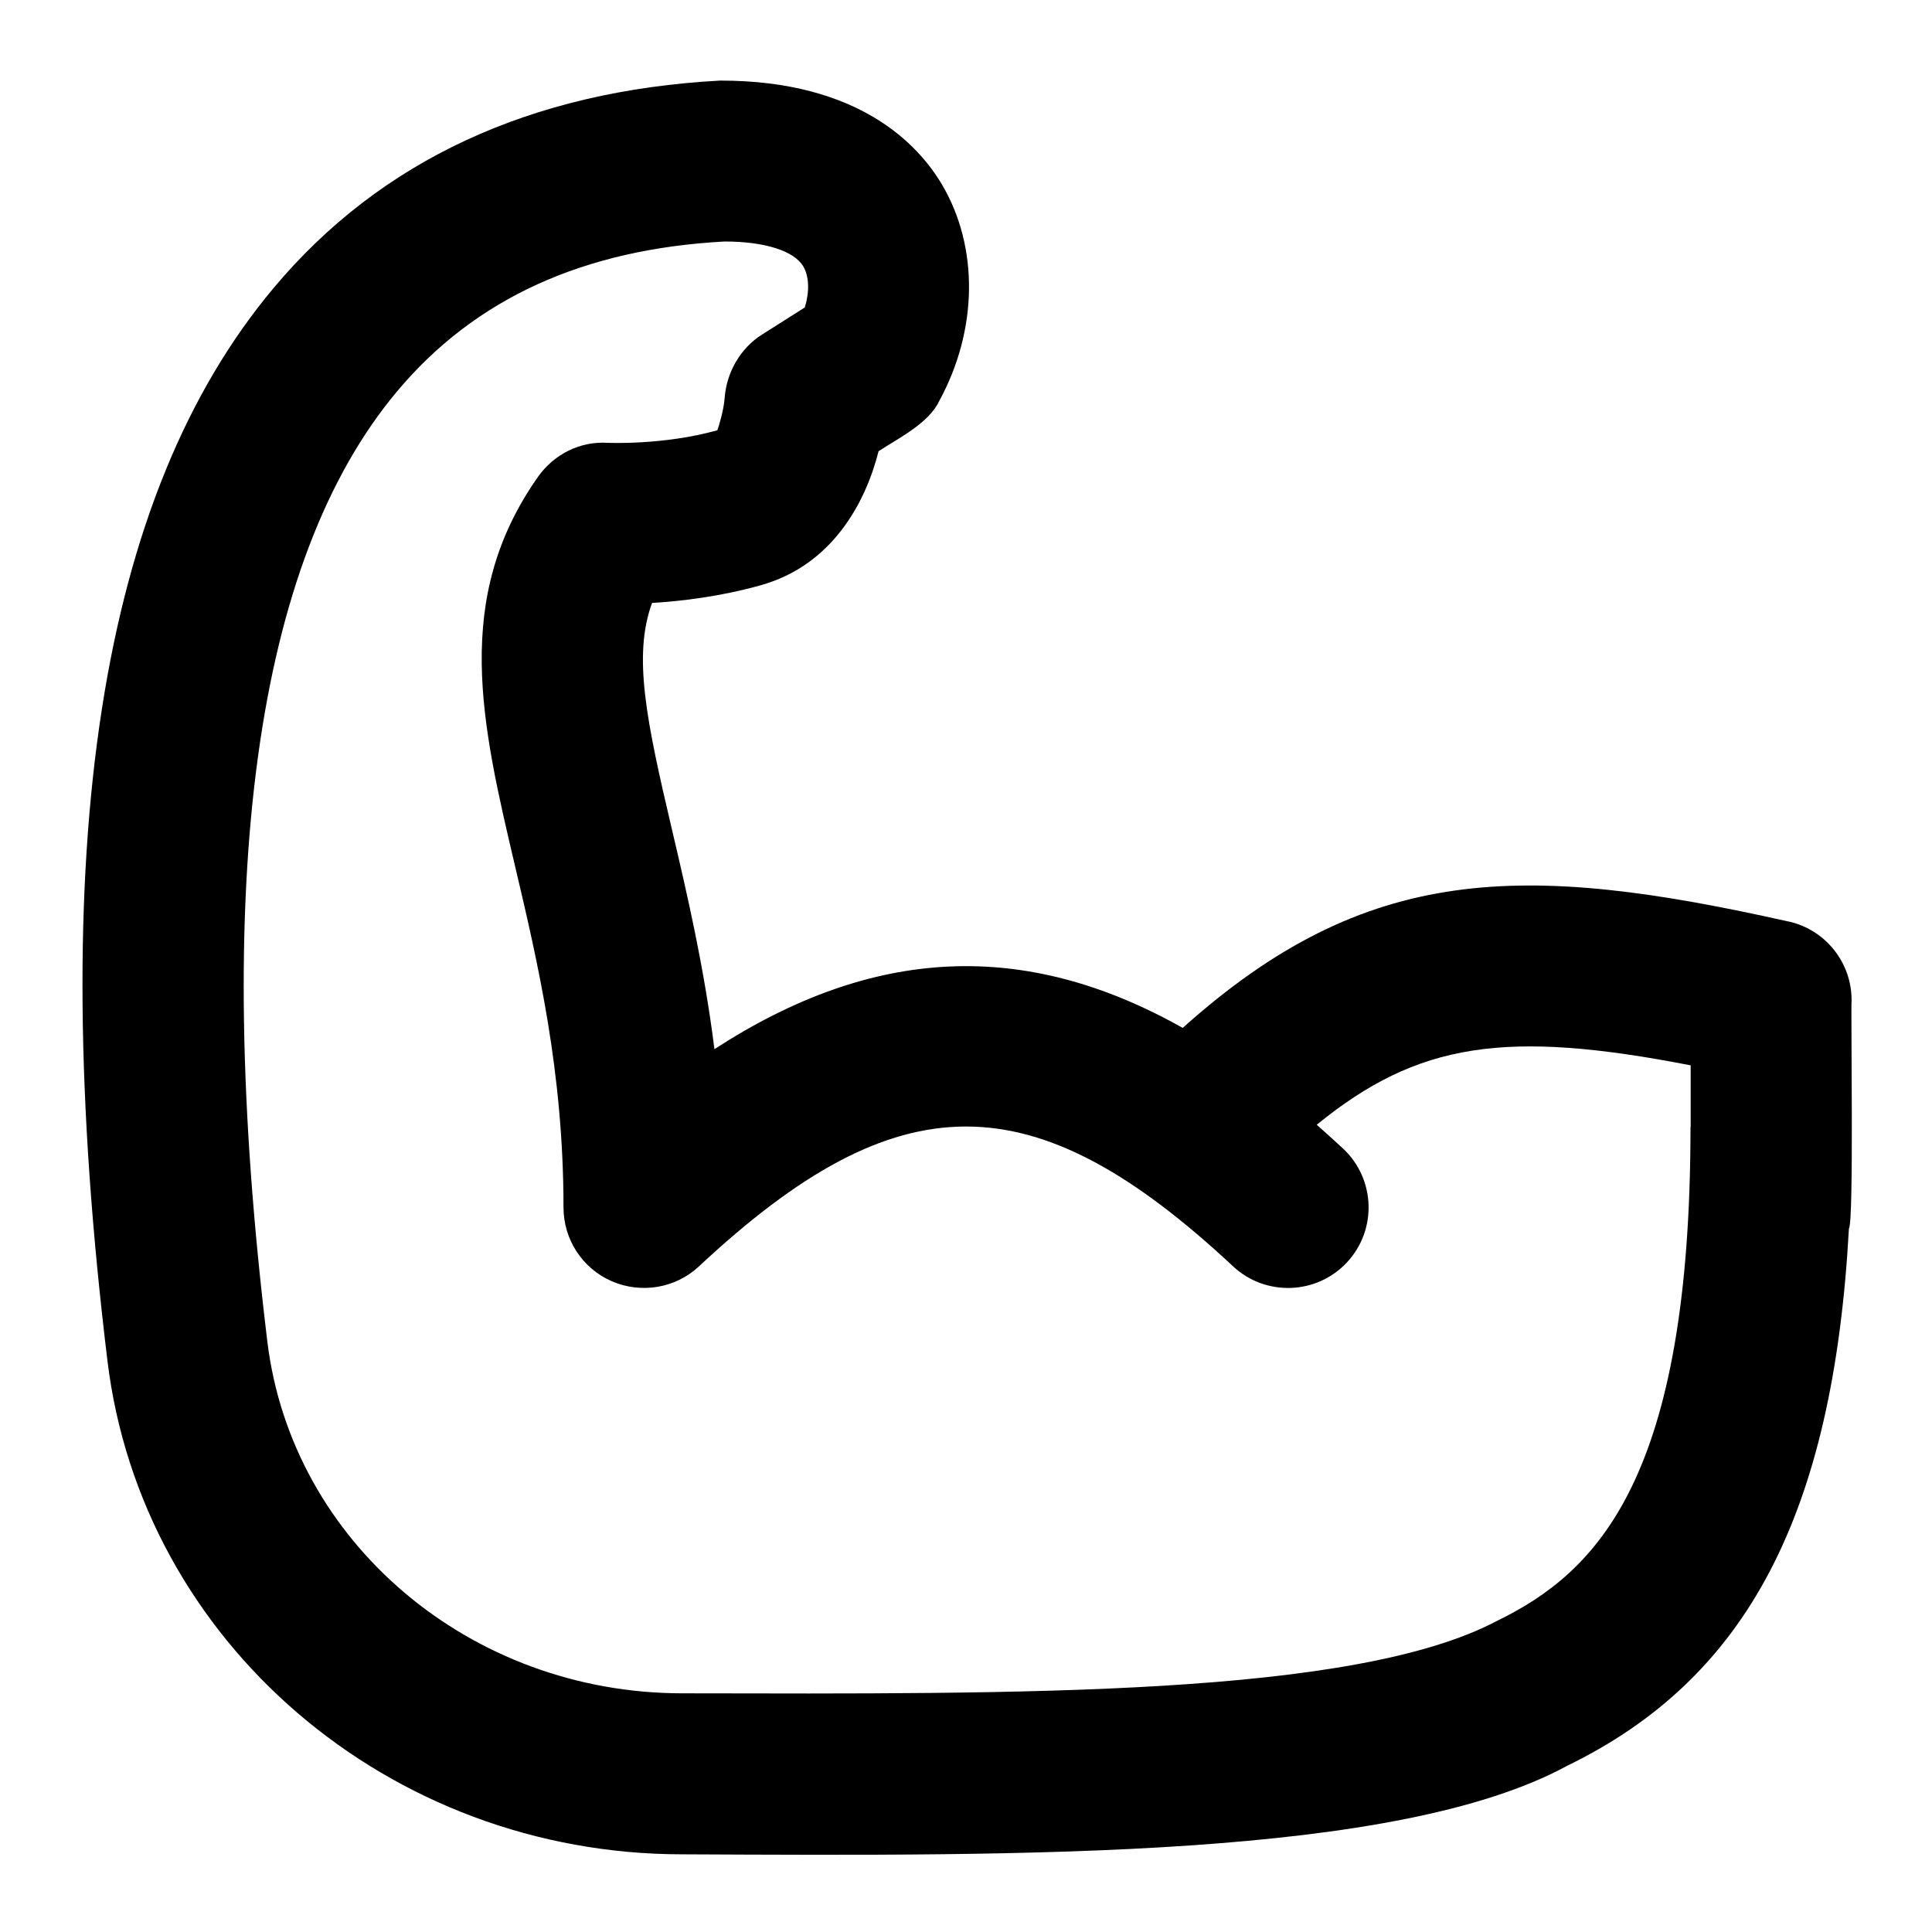 <svg id="Layer_1" viewBox="0 0 24 24" xmlns="http://www.w3.org/2000/svg" data-name="Layer 1"><path d="m22.219 11.448c-3.299-.741-5.242-.728-7.527 1.321-1.961-1.104-3.842-1.017-5.817.264-.131-1.04-.343-1.94-.526-2.721-.32-1.361-.489-2.165-.249-2.822.368-.022.852-.08 1.35-.22.88-.245 1.3-1.015 1.464-1.665.245-.161.626-.347.755-.627.48-.881.492-1.912.03-2.69-.286-.48-1.015-1.287-2.748-1.287h-.005c-2.353.127-4.218.992-5.544 2.573-2.167 2.582-2.843 6.943-2.067 13.332.425 3.494 3.495 6.129 7.142 6.129 4.275.02 8.874.054 10.995-1.102 2.224-1.082 3.301-3.109 3.496-6.673.063-.065.022-2.699.033-2.837 0-.468-.325-.873-.781-.976zm-1.219 2.552c0 4.364-1.155 5.527-2.403 6.135-1.78.941-5.902.908-10.12.9-2.637 0-4.853-1.879-5.156-4.37-.696-5.729-.153-9.7 1.613-11.805.97-1.156 2.318-1.765 4.066-1.86.498 0 .864.115.979.31.073.123.078.314.019.509l-.532.337c-.269.17-.441.47-.464.787-.011.156-.078.37-.091.402-.667.187-1.354.156-1.358.156-.346-.023-.673.142-.871.424-1.065 1.514-.702 3.059-.281 4.846.281 1.193.599 2.545.599 4.229 0 .398.236.759.602.917.366.157.79.086 1.081-.186 2.48-2.316 4.154-2.316 6.635 0 .403.376 1.037.355 1.414-.049s.355-1.037-.048-1.414c-.11-.102-.219-.2-.327-.296 1.26-1.026 2.35-1.184 4.645-.738v.766z"/></svg>